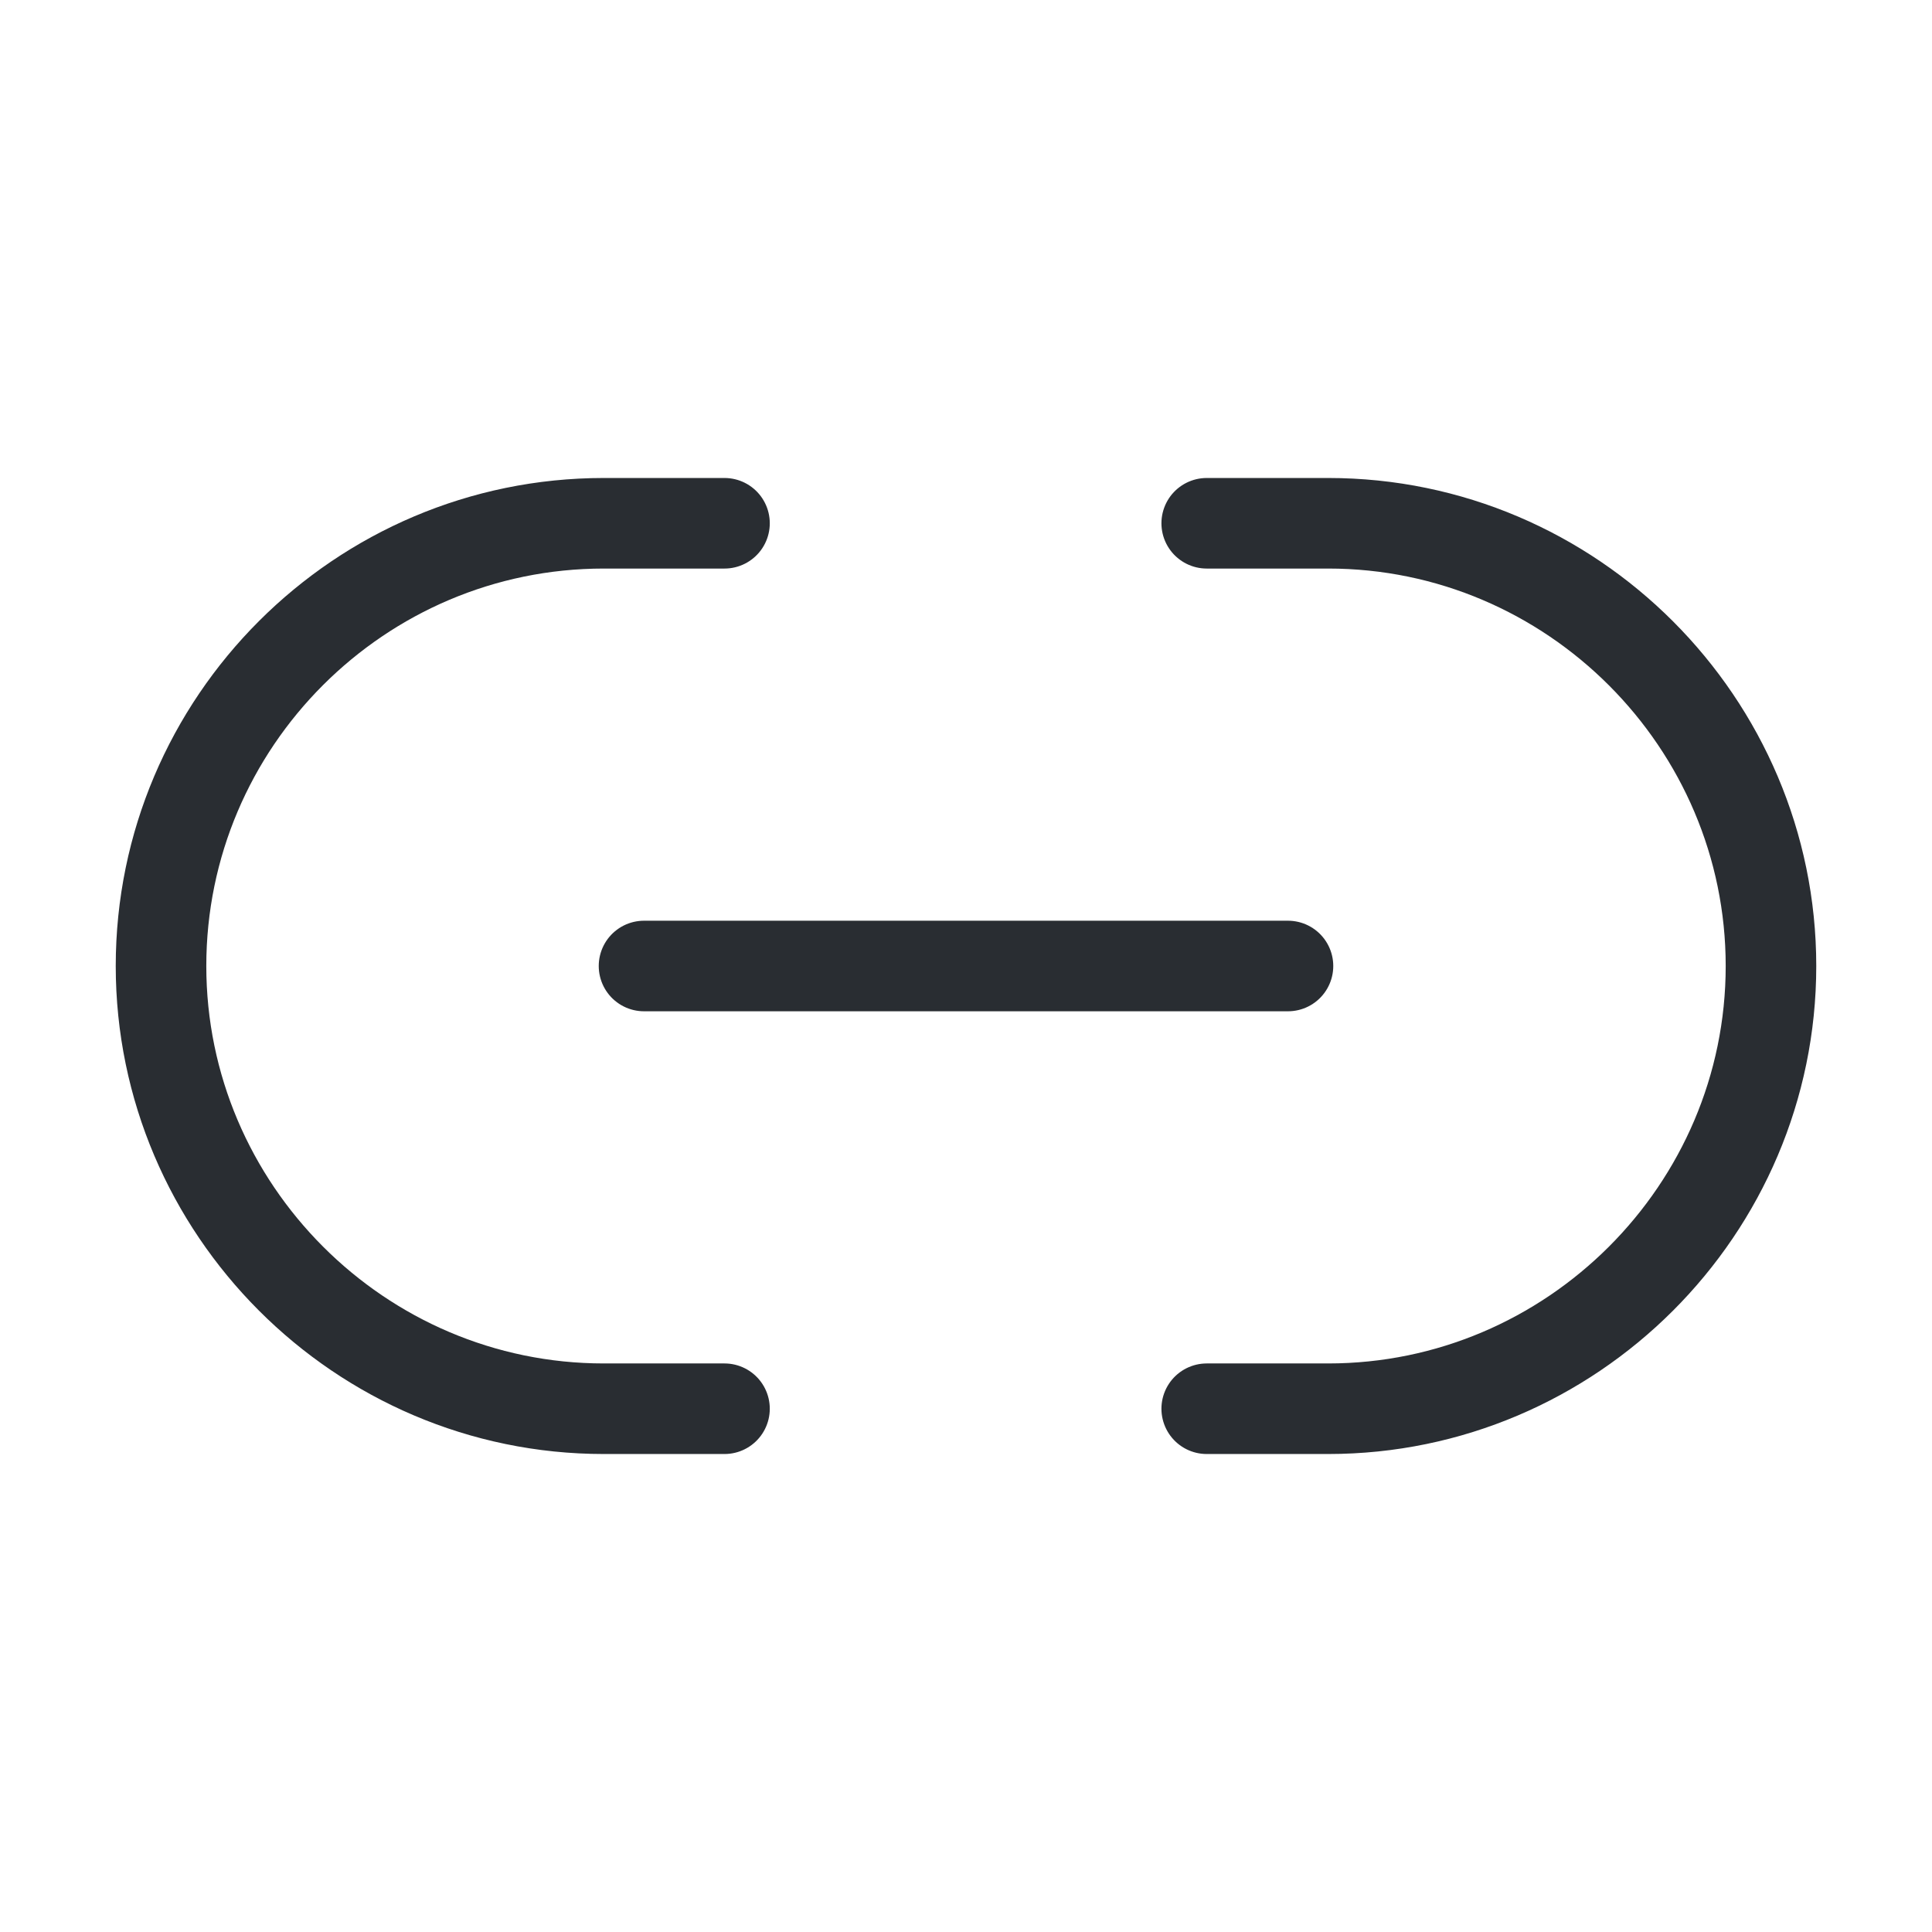 <svg width="32" height="32" viewBox="0 0 32 32" fill="none" xmlns="http://www.w3.org/2000/svg">
<path d="M19.987 23.333H22C26.027 23.333 29.333 20.04 29.333 16C29.333 11.973 26.04 8.667 22 8.667H19.987" stroke="#292D32" stroke-width="1.5" stroke-linecap="round" stroke-linejoin="round"/>
<path d="M12 8.667H10C5.96 8.667 2.667 11.96 2.667 16C2.667 20.027 5.96 23.333 10 23.333H12" stroke="#292D32" stroke-width="1.5" stroke-linecap="round" stroke-linejoin="round"/>
<path d="M10.667 16H21.333" stroke="#292D32" stroke-width="1.5" stroke-linecap="round" stroke-linejoin="round"/>
</svg>
